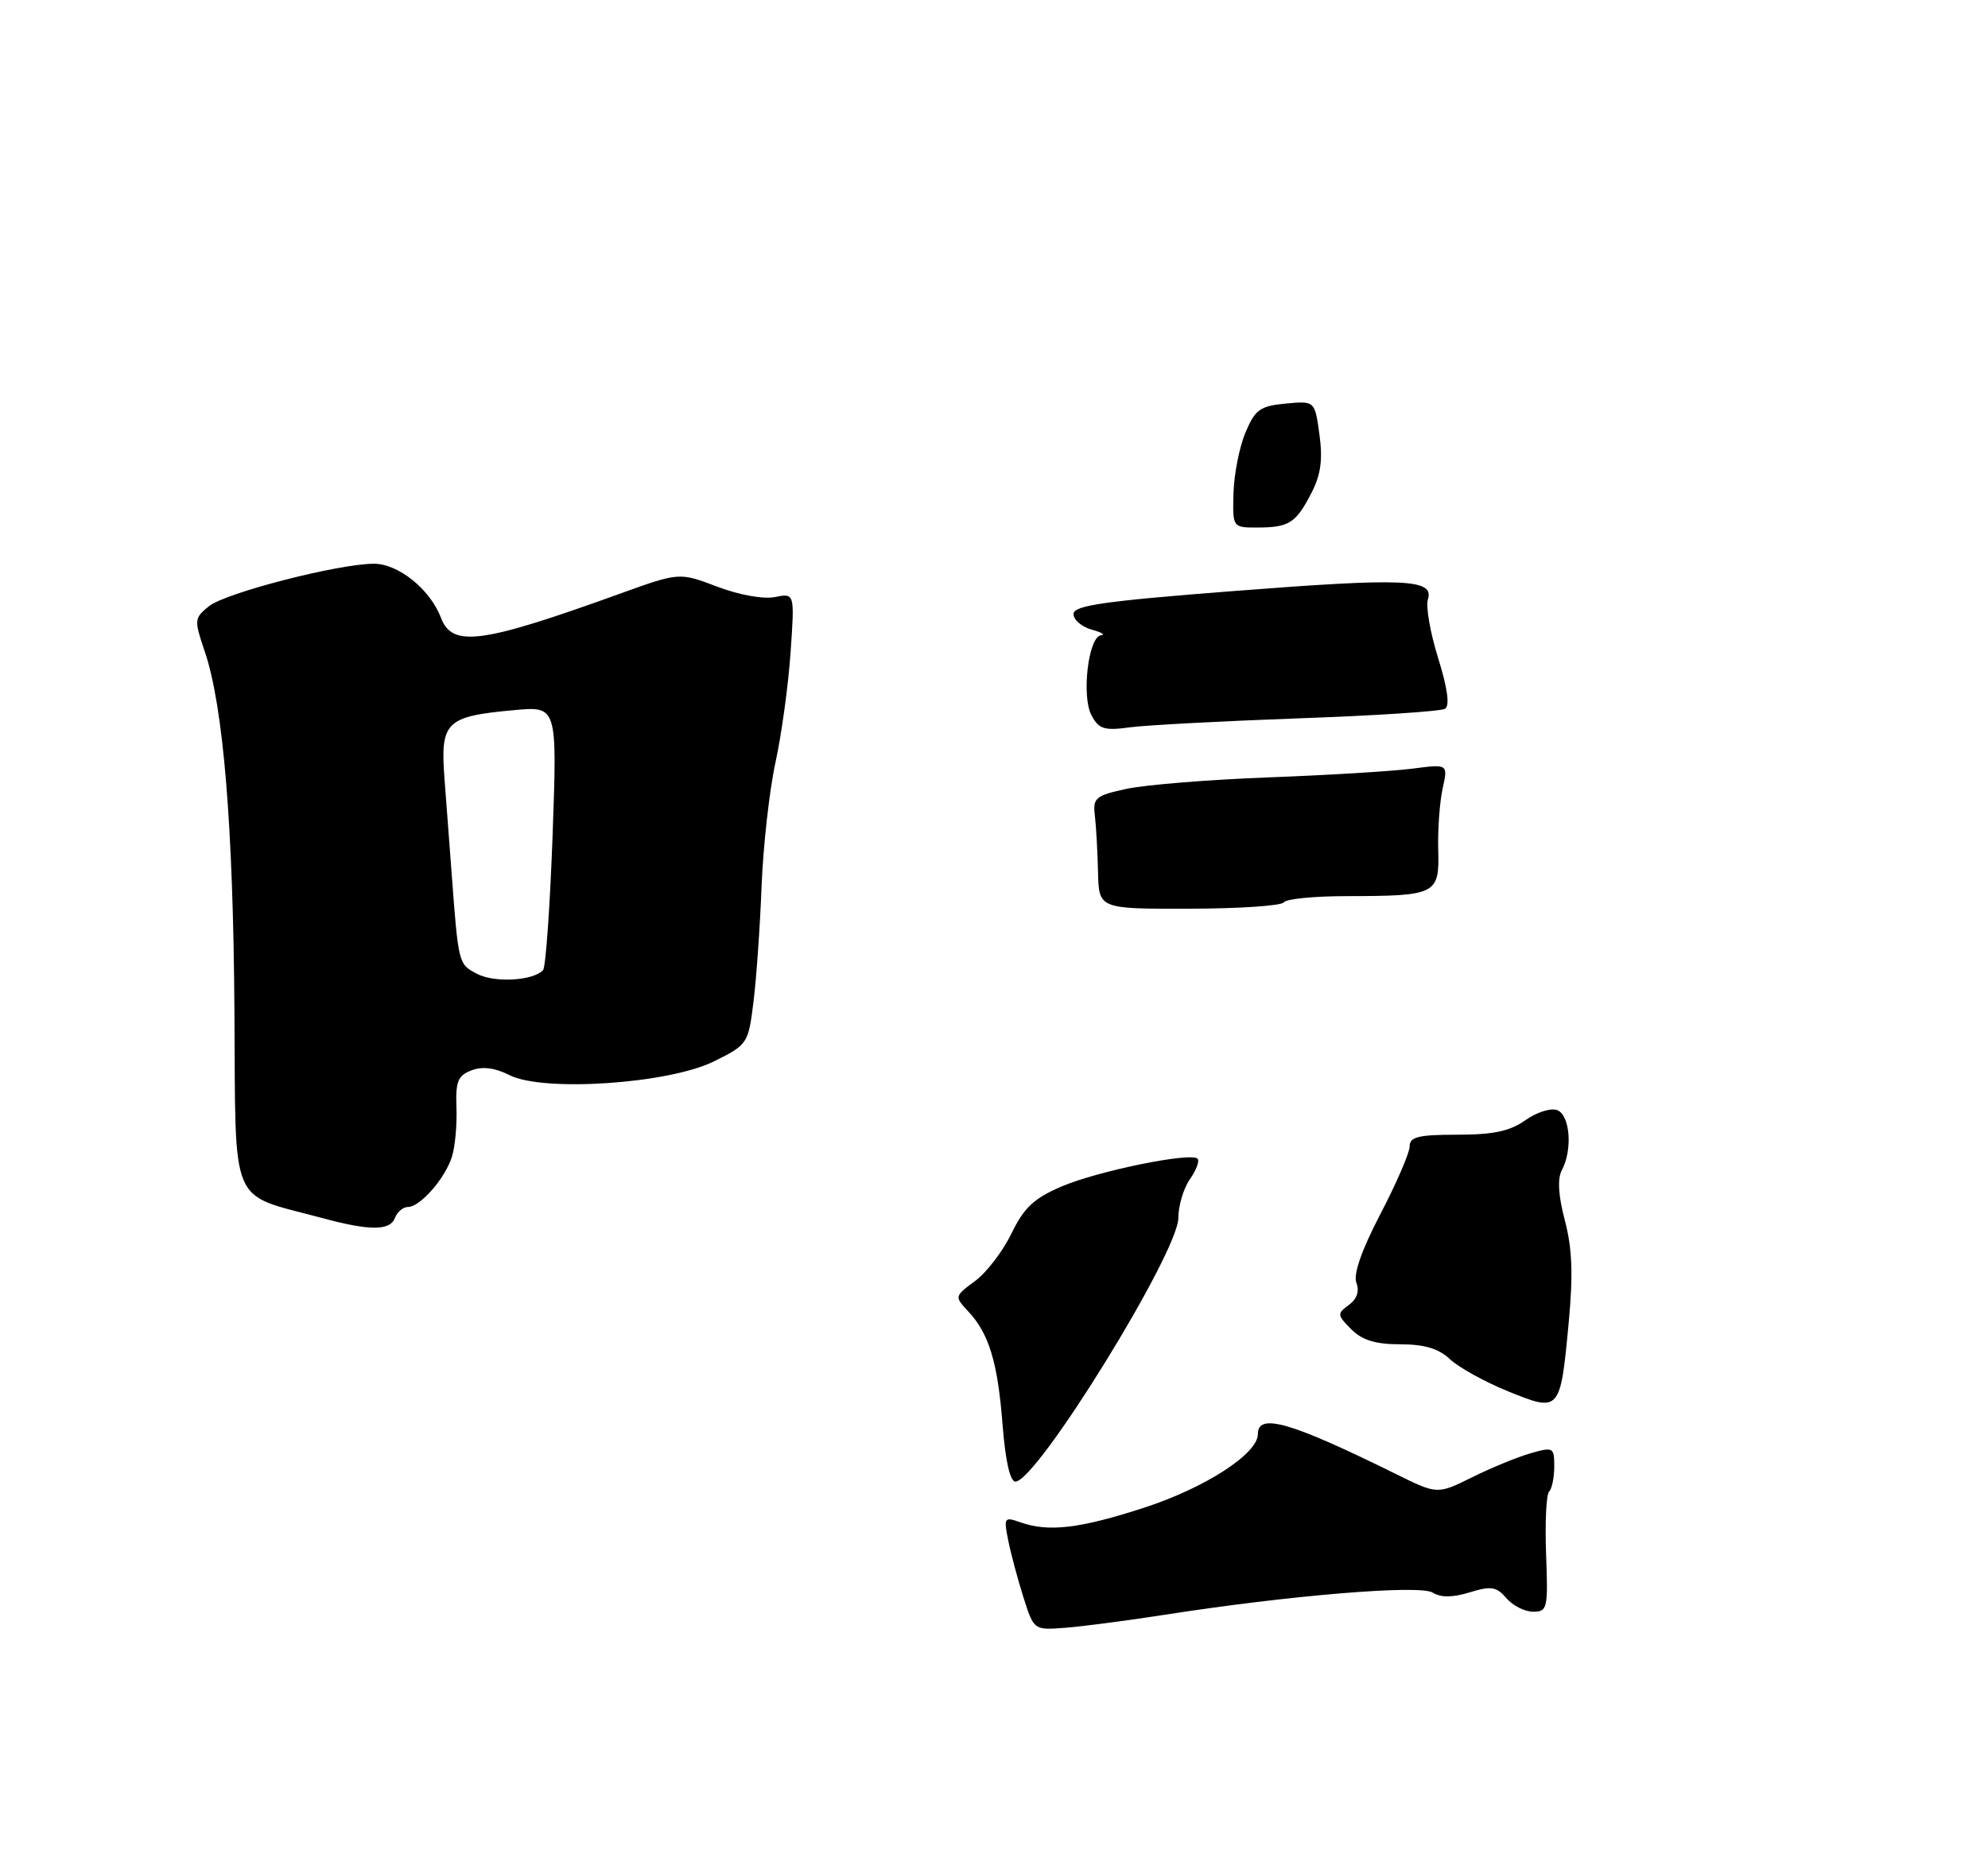 <?xml version="1.0" encoding="UTF-8" standalone="no"?>
<!DOCTYPE svg PUBLIC "-//W3C//DTD SVG 1.1//EN" "http://www.w3.org/Graphics/SVG/1.1/DTD/svg11.dtd" >
<svg xmlns="http://www.w3.org/2000/svg" xmlns:xlink="http://www.w3.org/1999/xlink" version="1.1" viewBox="0 0 275 256">
 <g >
 <path fill="currentColor"
d=" M 54.64 168.50 C 54.95 167.68 55.76 167.00 56.43 167.00 C 58.13 167.00 61.62 163.00 62.53 160.00 C 62.96 158.62 63.23 155.57 63.14 153.22 C 63.01 149.62 63.34 148.81 65.24 148.09 C 66.76 147.52 68.47 147.74 70.46 148.75 C 75.10 151.13 92.49 149.96 98.75 146.86 C 103.43 144.54 103.51 144.41 104.23 138.61 C 104.63 135.38 105.14 128.18 105.35 122.61 C 105.57 117.05 106.43 109.35 107.27 105.50 C 108.11 101.65 109.05 94.80 109.36 90.28 C 109.93 82.06 109.93 82.06 107.19 82.61 C 105.60 82.93 102.24 82.32 99.21 81.17 C 93.97 79.18 93.97 79.18 85.74 82.15 C 66.55 89.08 62.56 89.61 60.99 85.46 C 59.50 81.54 55.10 78.00 51.73 78.00 C 46.84 78.00 31.18 82.03 28.90 83.88 C 26.86 85.53 26.84 85.77 28.32 90.13 C 30.90 97.71 32.26 114.26 32.43 139.95 C 32.62 167.48 31.60 165.04 44.37 168.48 C 51.16 170.32 53.94 170.32 54.64 168.50 Z  M 141.58 221.03 C 140.79 218.54 139.84 214.99 139.47 213.15 C 138.83 209.97 138.91 209.84 141.15 210.63 C 145.04 212.01 149.37 211.50 158.26 208.61 C 166.72 205.86 174.00 201.15 174.00 198.43 C 174.00 195.44 178.53 196.75 193.16 203.98 C 198.83 206.78 198.83 206.78 203.66 204.39 C 206.32 203.07 209.96 201.58 211.75 201.07 C 214.86 200.18 215.00 200.26 215.00 202.90 C 215.00 204.42 214.68 205.99 214.29 206.38 C 213.89 206.77 213.71 210.67 213.87 215.05 C 214.16 222.55 214.05 223.00 212.08 223.00 C 210.92 223.00 209.26 222.16 208.38 221.13 C 207.01 219.53 206.27 219.41 203.31 220.32 C 200.92 221.05 199.32 221.06 198.17 220.35 C 196.36 219.24 178.34 220.73 161.00 223.44 C 155.78 224.25 149.59 225.06 147.26 225.23 C 143.02 225.55 143.01 225.54 141.58 221.03 Z  M 138.69 197.18 C 138.02 188.51 136.82 184.52 133.93 181.44 C 132.02 179.39 132.02 179.36 134.89 177.24 C 136.47 176.07 138.74 173.11 139.92 170.66 C 141.64 167.11 143.03 165.80 146.81 164.18 C 151.80 162.03 164.72 159.39 165.66 160.32 C 165.96 160.62 165.48 161.90 164.60 163.16 C 163.72 164.42 163.00 166.83 163.00 168.52 C 163.00 173.30 143.42 205.00 140.46 205.00 C 139.72 205.00 139.08 202.13 138.69 197.18 Z  M 208.62 192.51 C 205.40 191.20 201.78 189.20 200.57 188.06 C 198.99 186.58 197.04 186.00 193.69 186.00 C 190.27 186.00 188.43 185.43 186.92 183.92 C 184.96 181.96 184.94 181.76 186.58 180.56 C 187.71 179.74 188.08 178.66 187.63 177.49 C 187.18 176.31 188.34 172.99 190.97 167.94 C 193.19 163.68 195.00 159.48 195.00 158.60 C 195.00 157.30 196.22 157.00 201.60 157.00 C 206.59 157.00 208.87 156.51 211.00 155.00 C 212.55 153.89 214.53 153.27 215.41 153.60 C 217.19 154.29 217.56 159.08 216.05 161.91 C 215.42 163.09 215.56 165.42 216.47 168.88 C 217.49 172.74 217.62 176.36 217.00 182.97 C 215.84 195.36 215.79 195.42 208.62 192.51 Z  M 151.89 120.63 C 151.82 117.81 151.63 114.30 151.45 112.83 C 151.16 110.40 151.53 110.08 155.82 109.15 C 158.39 108.59 167.25 107.87 175.50 107.56 C 183.75 107.25 192.71 106.70 195.40 106.35 C 200.31 105.71 200.31 105.71 199.56 109.10 C 199.15 110.97 198.87 114.80 198.95 117.62 C 199.12 123.75 198.69 123.97 186.31 123.99 C 181.80 123.99 177.88 124.38 177.59 124.85 C 177.30 125.32 171.42 125.72 164.53 125.73 C 152.00 125.76 152.00 125.76 151.89 120.63 Z  M 150.99 98.98 C 149.57 96.33 150.56 88.05 152.31 87.90 C 152.97 87.85 152.38 87.49 151.00 87.11 C 149.62 86.72 148.50 85.76 148.50 84.95 C 148.50 83.78 152.70 83.17 170.50 81.79 C 194.35 79.93 198.42 80.10 197.52 82.94 C 197.21 83.91 197.85 87.56 198.94 91.06 C 200.25 95.27 200.57 97.65 199.89 98.07 C 199.32 98.42 190.22 99.02 179.67 99.39 C 169.13 99.77 158.63 100.33 156.34 100.63 C 152.75 101.12 152.01 100.89 150.99 98.98 Z  M 170.63 68.25 C 170.70 65.64 171.44 61.86 172.28 59.86 C 173.62 56.67 174.29 56.18 177.84 55.84 C 181.88 55.46 181.88 55.46 182.52 60.13 C 182.99 63.57 182.71 65.67 181.44 68.15 C 179.28 72.36 178.35 72.97 174.00 72.99 C 170.50 73.00 170.50 73.00 170.63 68.25 Z  M 66.00 134.75 C 63.40 133.38 63.42 133.49 62.45 120.50 C 62.20 117.20 61.77 111.48 61.49 107.79 C 60.89 99.84 61.63 99.12 71.17 98.25 C 77.08 97.71 77.08 97.71 76.44 115.61 C 76.08 125.45 75.49 133.83 75.12 134.23 C 73.74 135.71 68.43 136.01 66.00 134.75 Z "/>
</g>
</svg>
